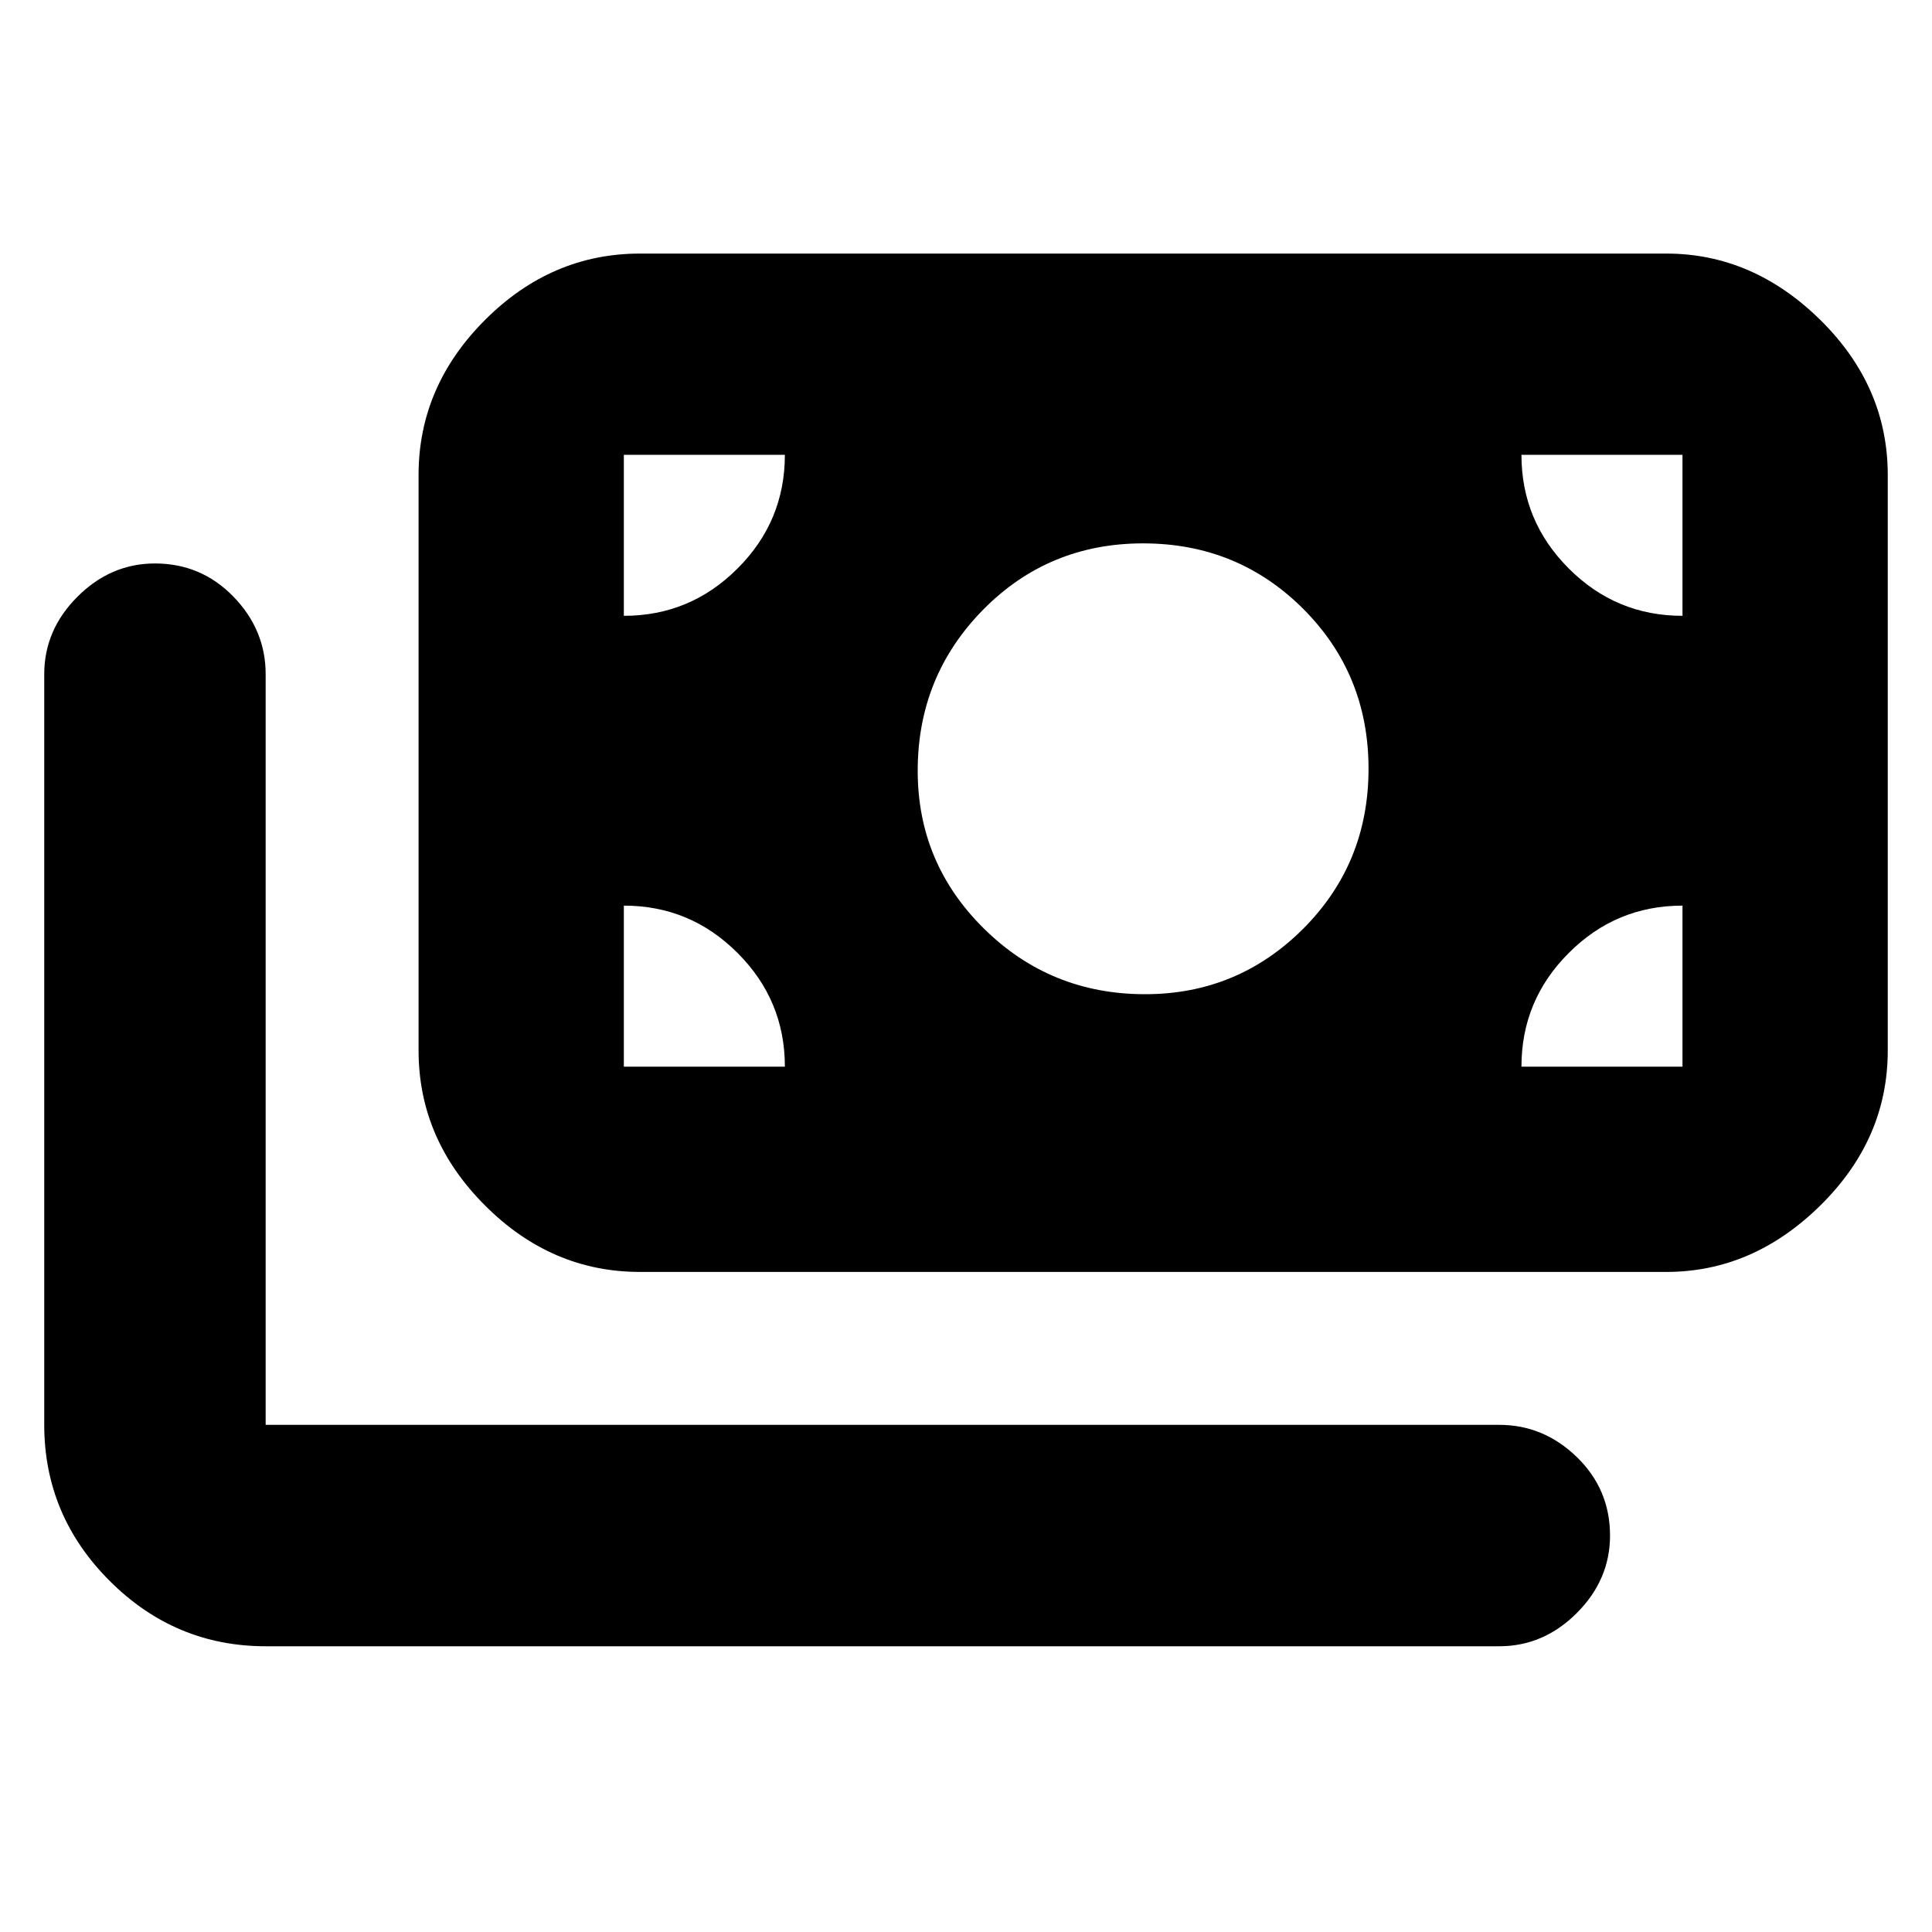 <svg xmlns="http://www.w3.org/2000/svg" height="20" width="20"><path d="M11.854 10.292q.958 0 1.636-.677.677-.677.677-1.657 0-.979-.677-1.656-.678-.677-1.657-.677t-1.656.687Q9.5 7 9.5 7.979q0 .959.688 1.636.687.677 1.666.677Zm-5.229 2.875q-.917 0-1.604-.688-.688-.687-.688-1.604V4.917q0-.917.688-1.605.687-.687 1.604-.687H17.25q.896 0 1.594.687.698.688.698 1.605v5.958q0 .917-.698 1.604-.698.688-1.594.688ZM2.75 17.042q-.938 0-1.615-.677T.458 14.75V6.979q0-.458.344-.802.344-.344.802-.344.479 0 .813.344.333.344.333.802v7.771h12.771q.458 0 .802.333.344.334.344.813 0 .458-.344.802-.344.344-.802.344ZM6.458 6.375q.688 0 1.177-.49.49-.489.49-1.177H6.458Zm10.959 0V4.708H15.75q0 .688.49 1.177.489.49 1.177.49ZM6.458 11.042h1.667q0-.688-.49-1.177-.489-.49-1.177-.49v1.667Zm9.292 0h1.667V9.375q-.688 0-1.177.49-.49.489-.49 1.177Z"/></svg>